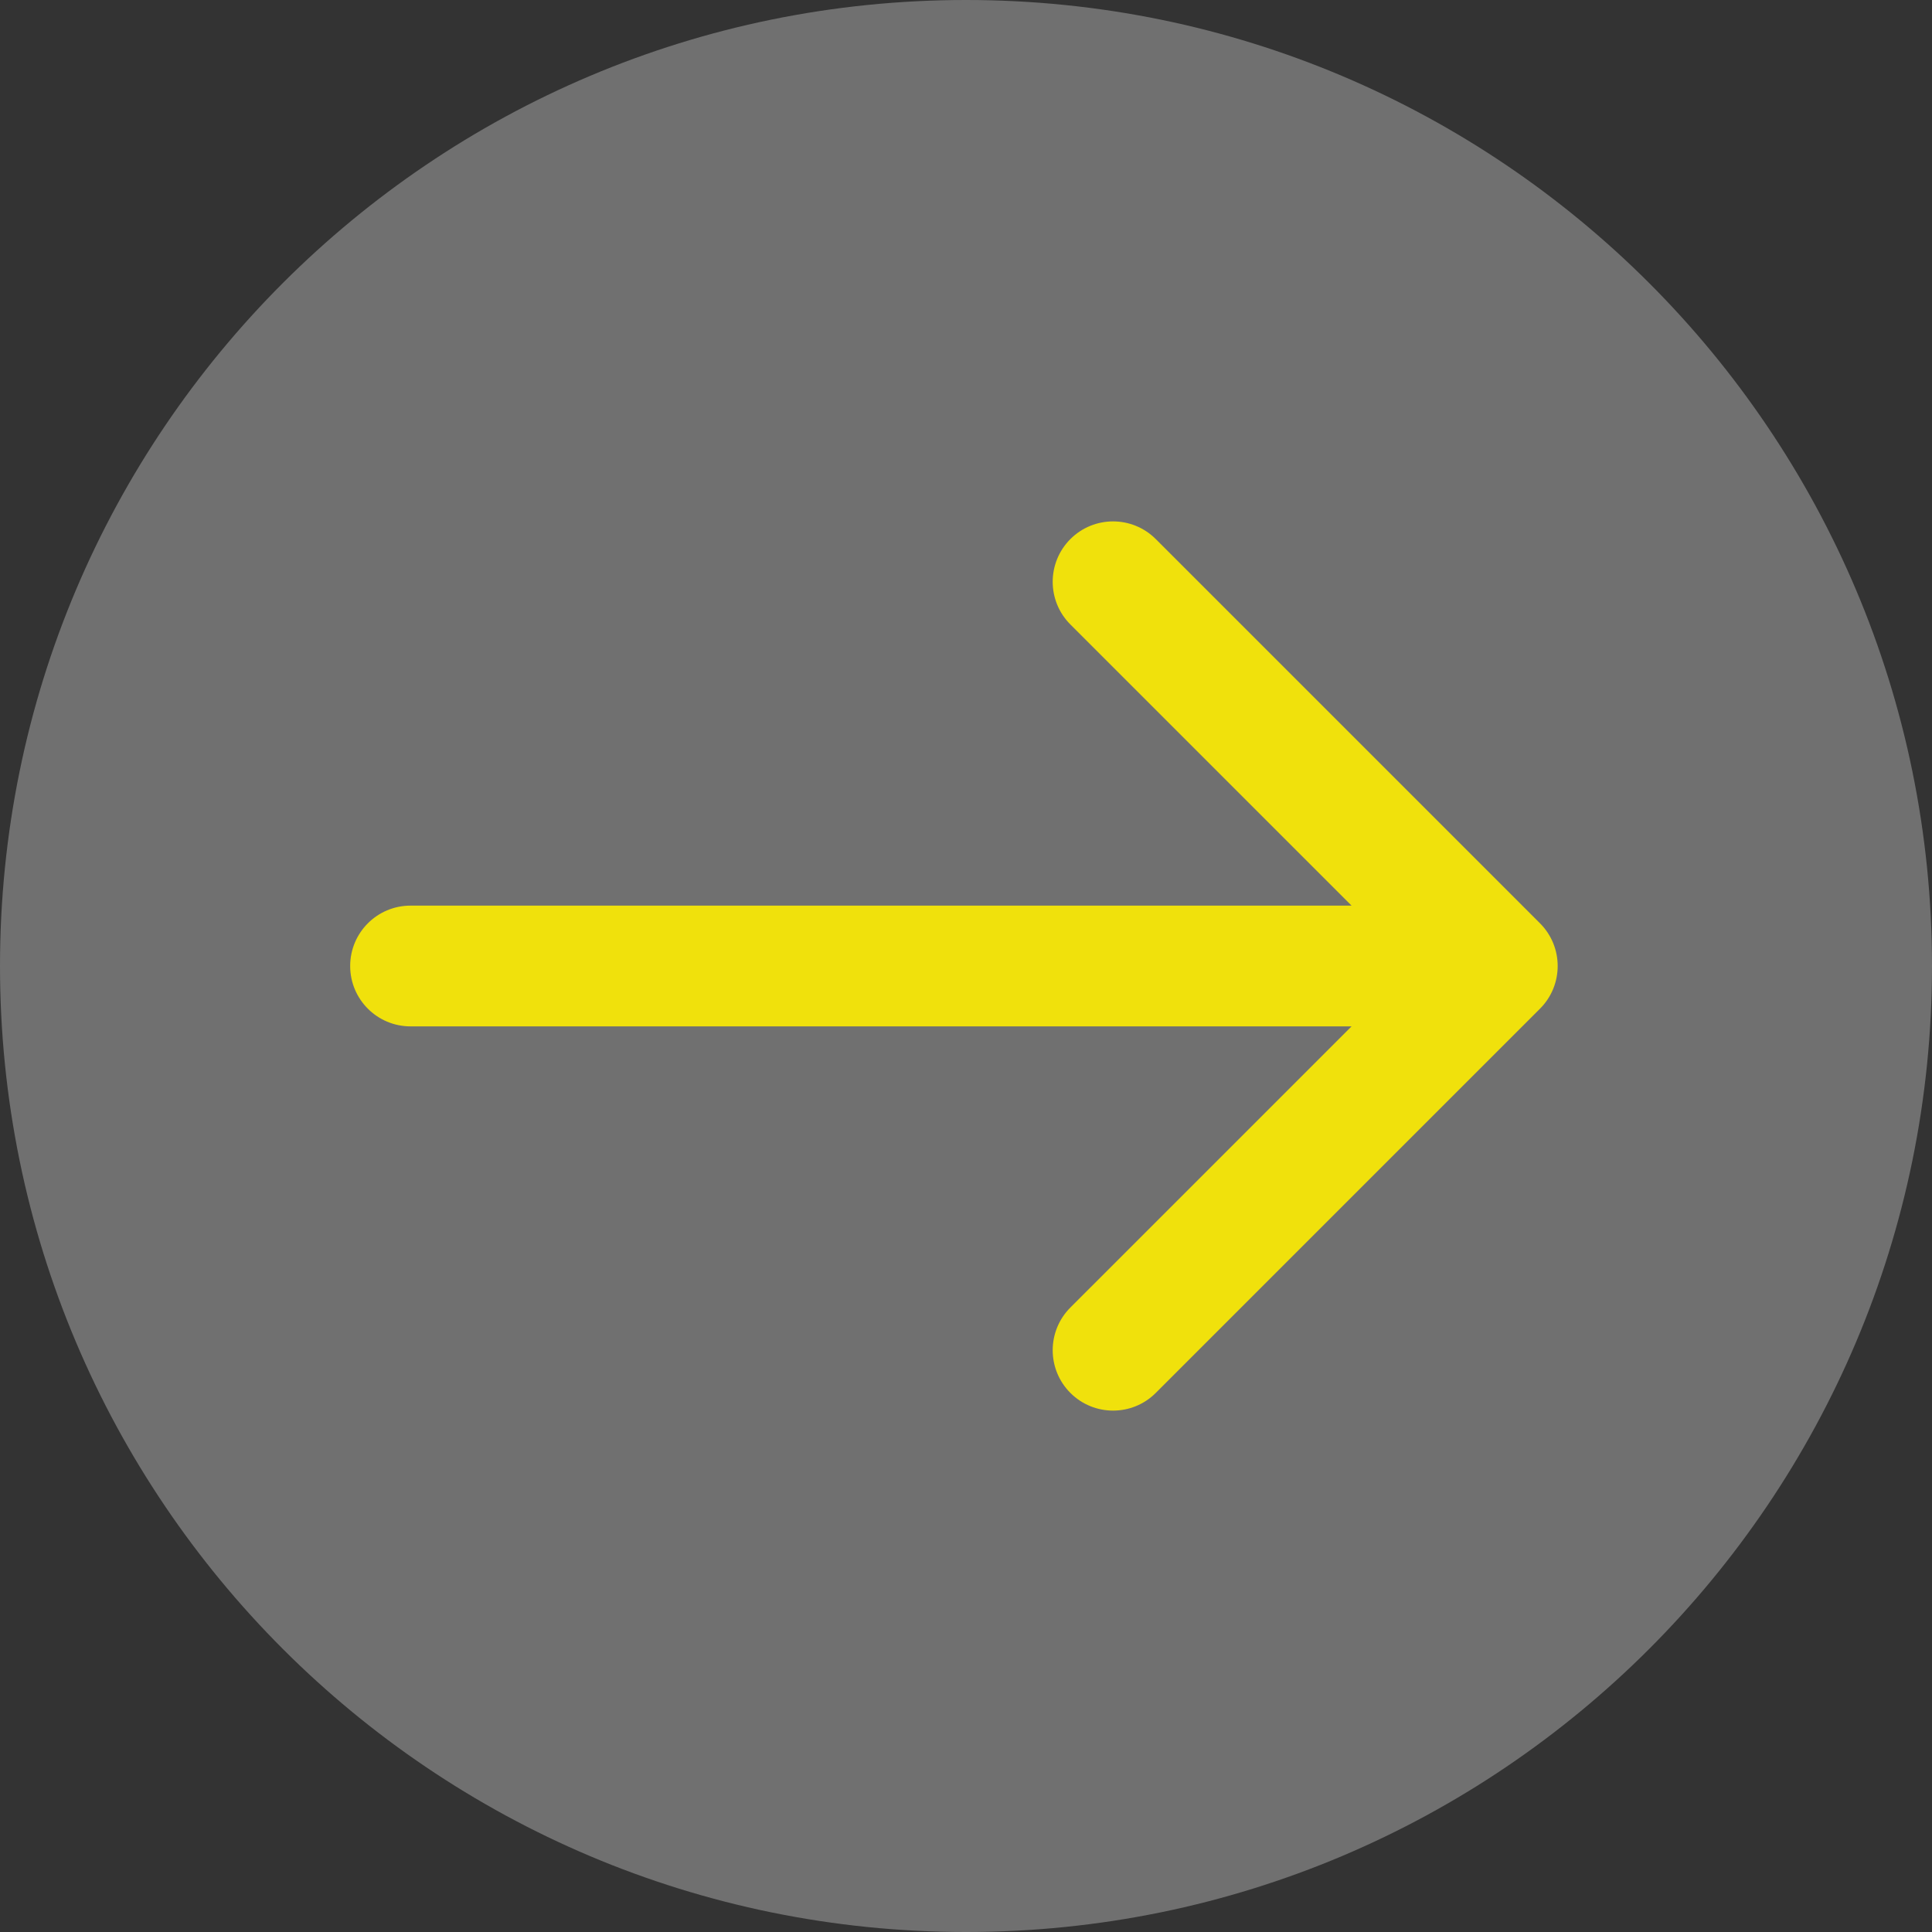 <svg width="80" height="80" viewBox="0 0 80 80" fill="none" xmlns="http://www.w3.org/2000/svg">
<rect x="0" y="0" width="80" height="80" fill="#333333" stroke="none"/>
<path d="M80 40C80 62.091 62.091 80 40 80C17.909 80 0 62.091 0 40C0 17.909 17.909 0 40 0C62.091 0 80 17.909 80 40Z" fill="white" fill-opacity="0.3"/>
<path d="M63.768 41.768C64.744 40.791 64.744 39.209 63.768 38.232L47.858 22.322C46.882 21.346 45.299 21.346 44.322 22.322C43.346 23.299 43.346 24.882 44.322 25.858L58.465 40L44.322 54.142C43.346 55.118 43.346 56.701 44.322 57.678C45.299 58.654 46.882 58.654 47.858 57.678L63.768 41.768ZM17 37.5C15.619 37.5 14.5 38.619 14.5 40C14.5 41.381 15.619 42.5 17 42.5V37.5ZM62 37.5L17 37.5V42.5L62 42.5V37.5Z" fill="#F0E10C"/>
</svg>
